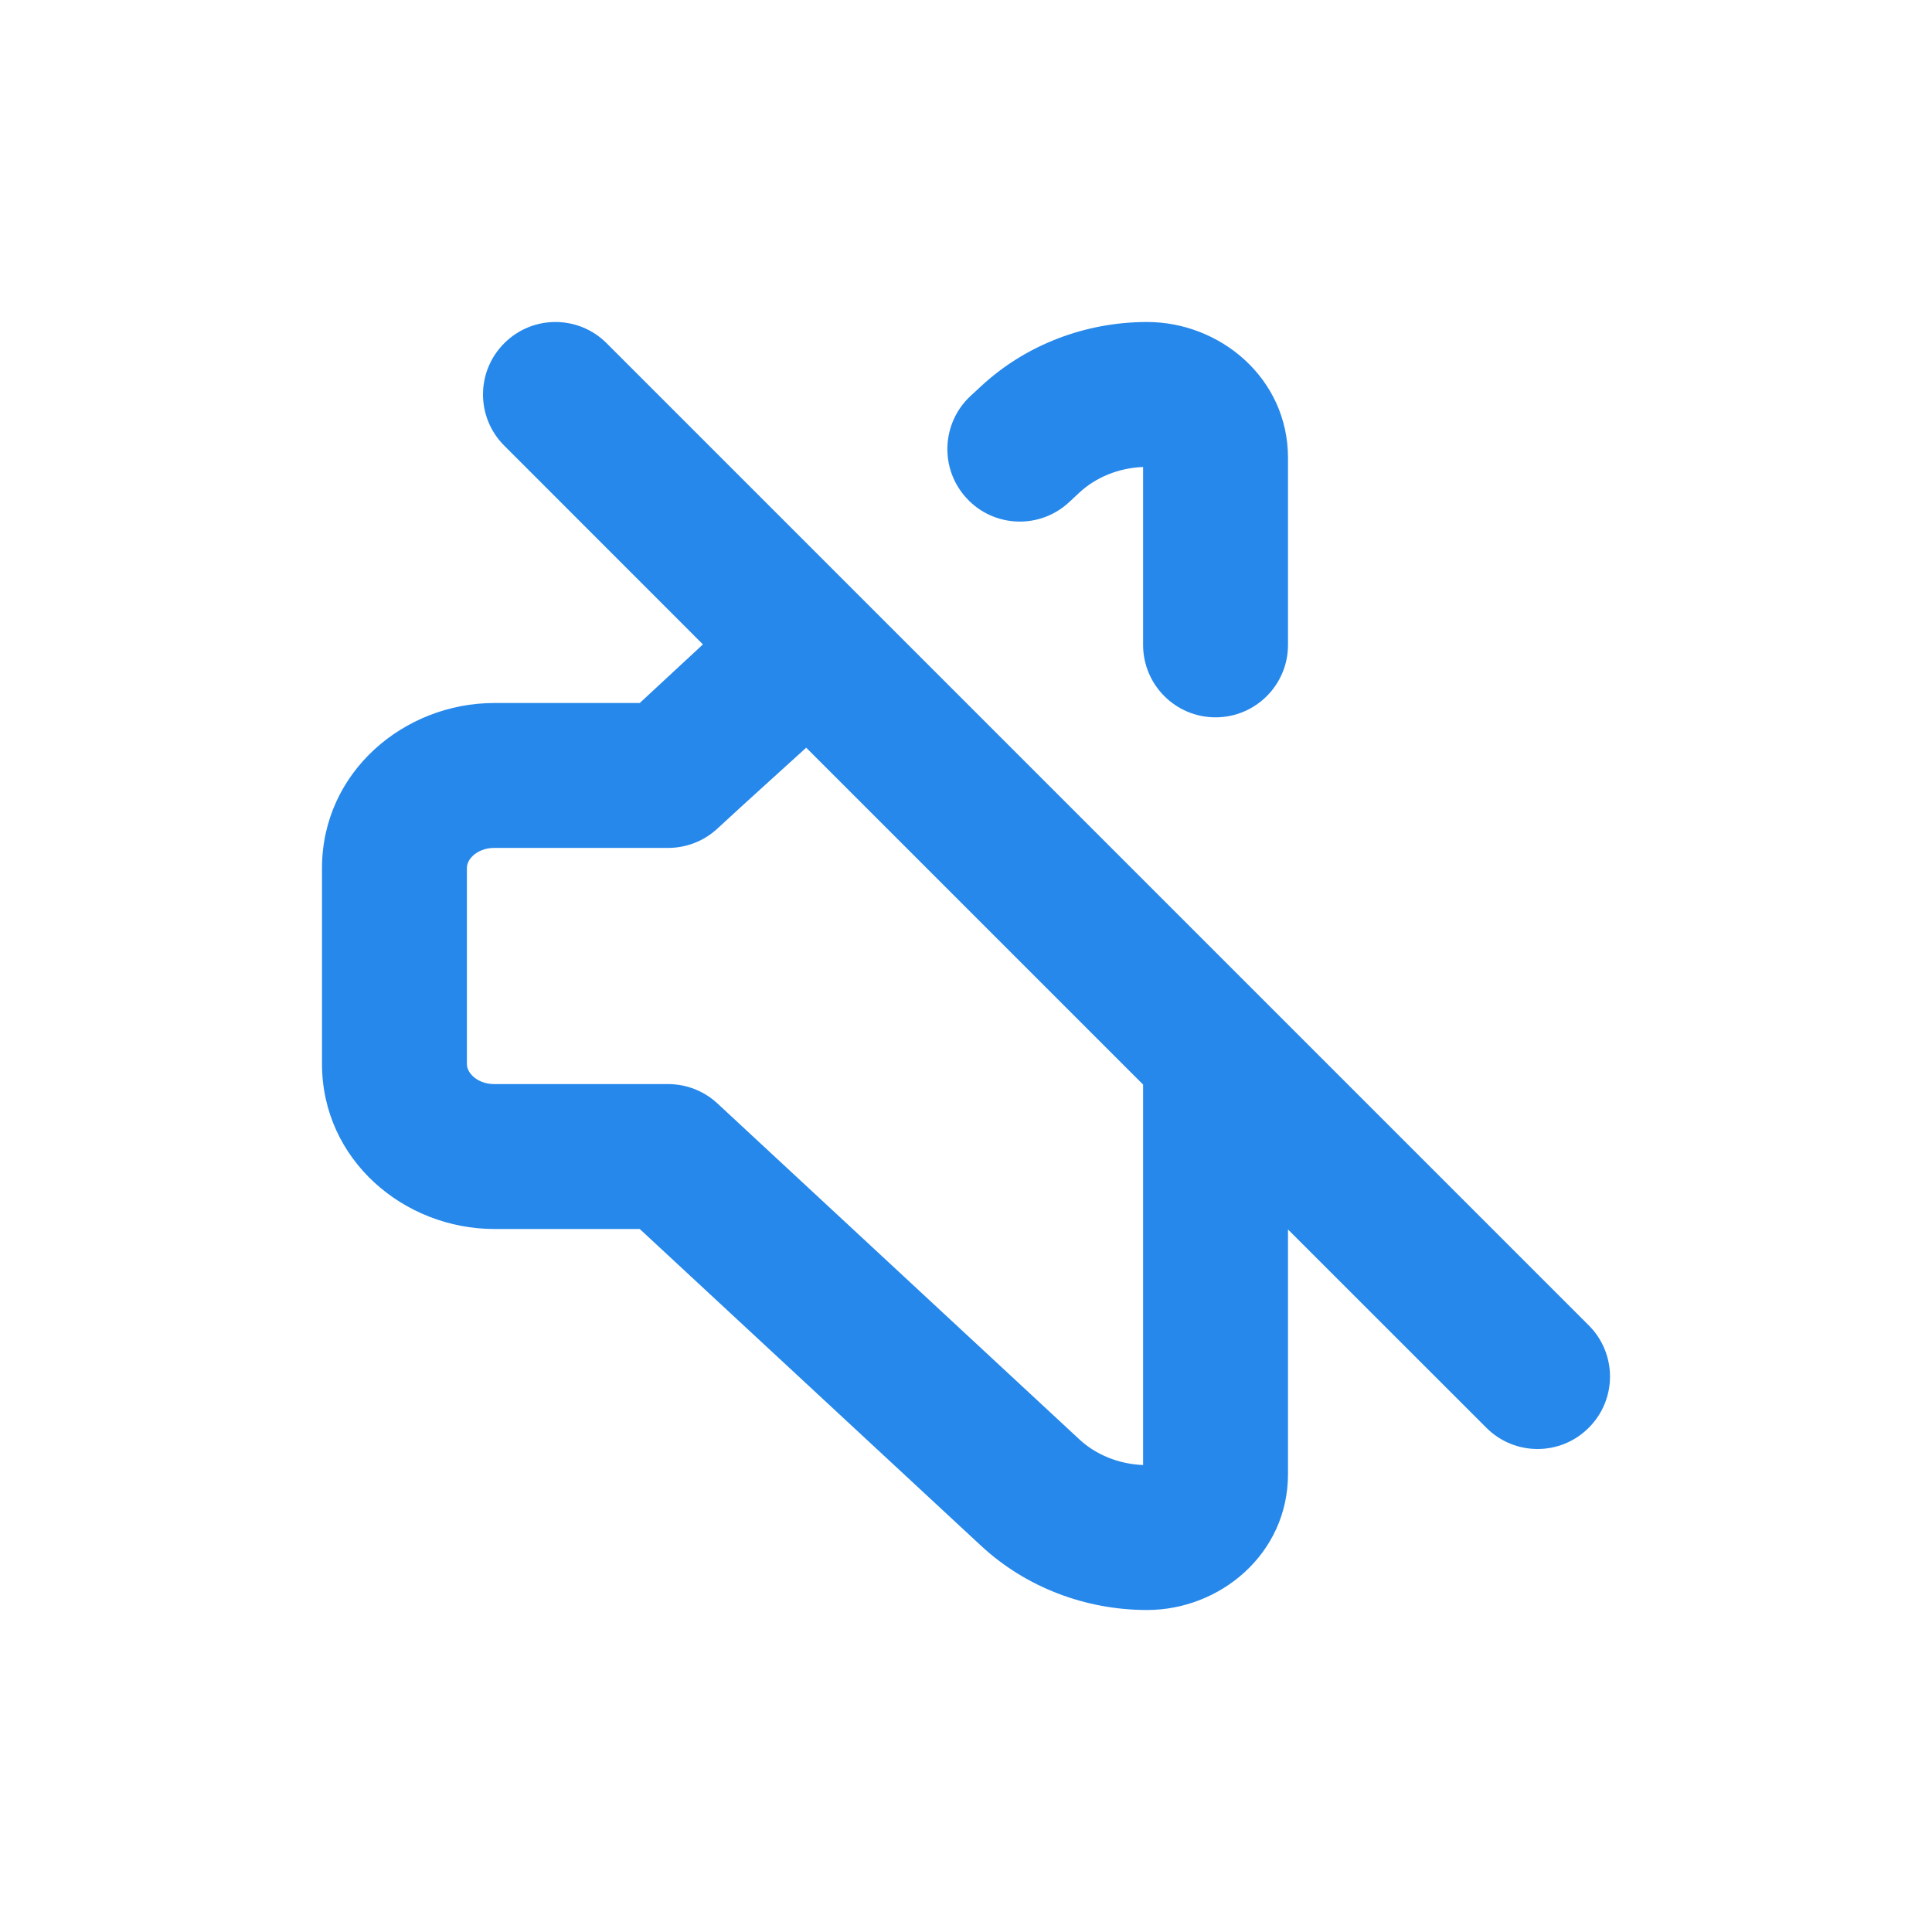 <svg width="24" height="24" viewBox="0 0 24 24" fill="none" xmlns="http://www.w3.org/2000/svg">
<path d="M6.264 4.264C6.615 3.912 7.185 3.912 7.536 4.264L19.736 16.464C20.088 16.815 20.088 17.385 19.736 17.736C19.385 18.088 18.815 18.088 18.464 17.736L16 15.273V18.311C16 19.306 15.152 20 14.25 20C13.488 20 12.745 19.72 12.187 19.202L7.947 15.267H6.14C5.022 15.267 4 14.411 4 13.216V10.784C4 9.589 5.022 8.733 6.14 8.733H7.947L8.732 8.005L6.264 5.536C5.912 5.185 5.912 4.615 6.264 4.264ZM10.015 9.288C9.647 9.623 9.276 9.956 8.912 10.293C8.746 10.447 8.527 10.533 8.3 10.533H6.14C6.024 10.533 5.933 10.576 5.875 10.63C5.819 10.683 5.8 10.737 5.8 10.784V13.216C5.8 13.263 5.819 13.317 5.875 13.37C5.933 13.424 6.024 13.467 6.14 13.467H8.3C8.527 13.467 8.746 13.553 8.912 13.707L13.411 17.883C13.612 18.069 13.893 18.187 14.2 18.199V13.473L10.015 9.288ZM14.25 4C15.152 4 16 4.694 16 5.689V8.011C16 8.508 15.597 8.911 15.1 8.911C14.603 8.911 14.2 8.508 14.2 8.011V5.801C13.893 5.813 13.612 5.931 13.411 6.117L13.28 6.239C12.916 6.577 12.347 6.556 12.009 6.191C11.671 5.827 11.692 5.258 12.056 4.919L12.187 4.798C12.745 4.28 13.488 4 14.25 4Z" fill="#2688EB"/>
</svg>

